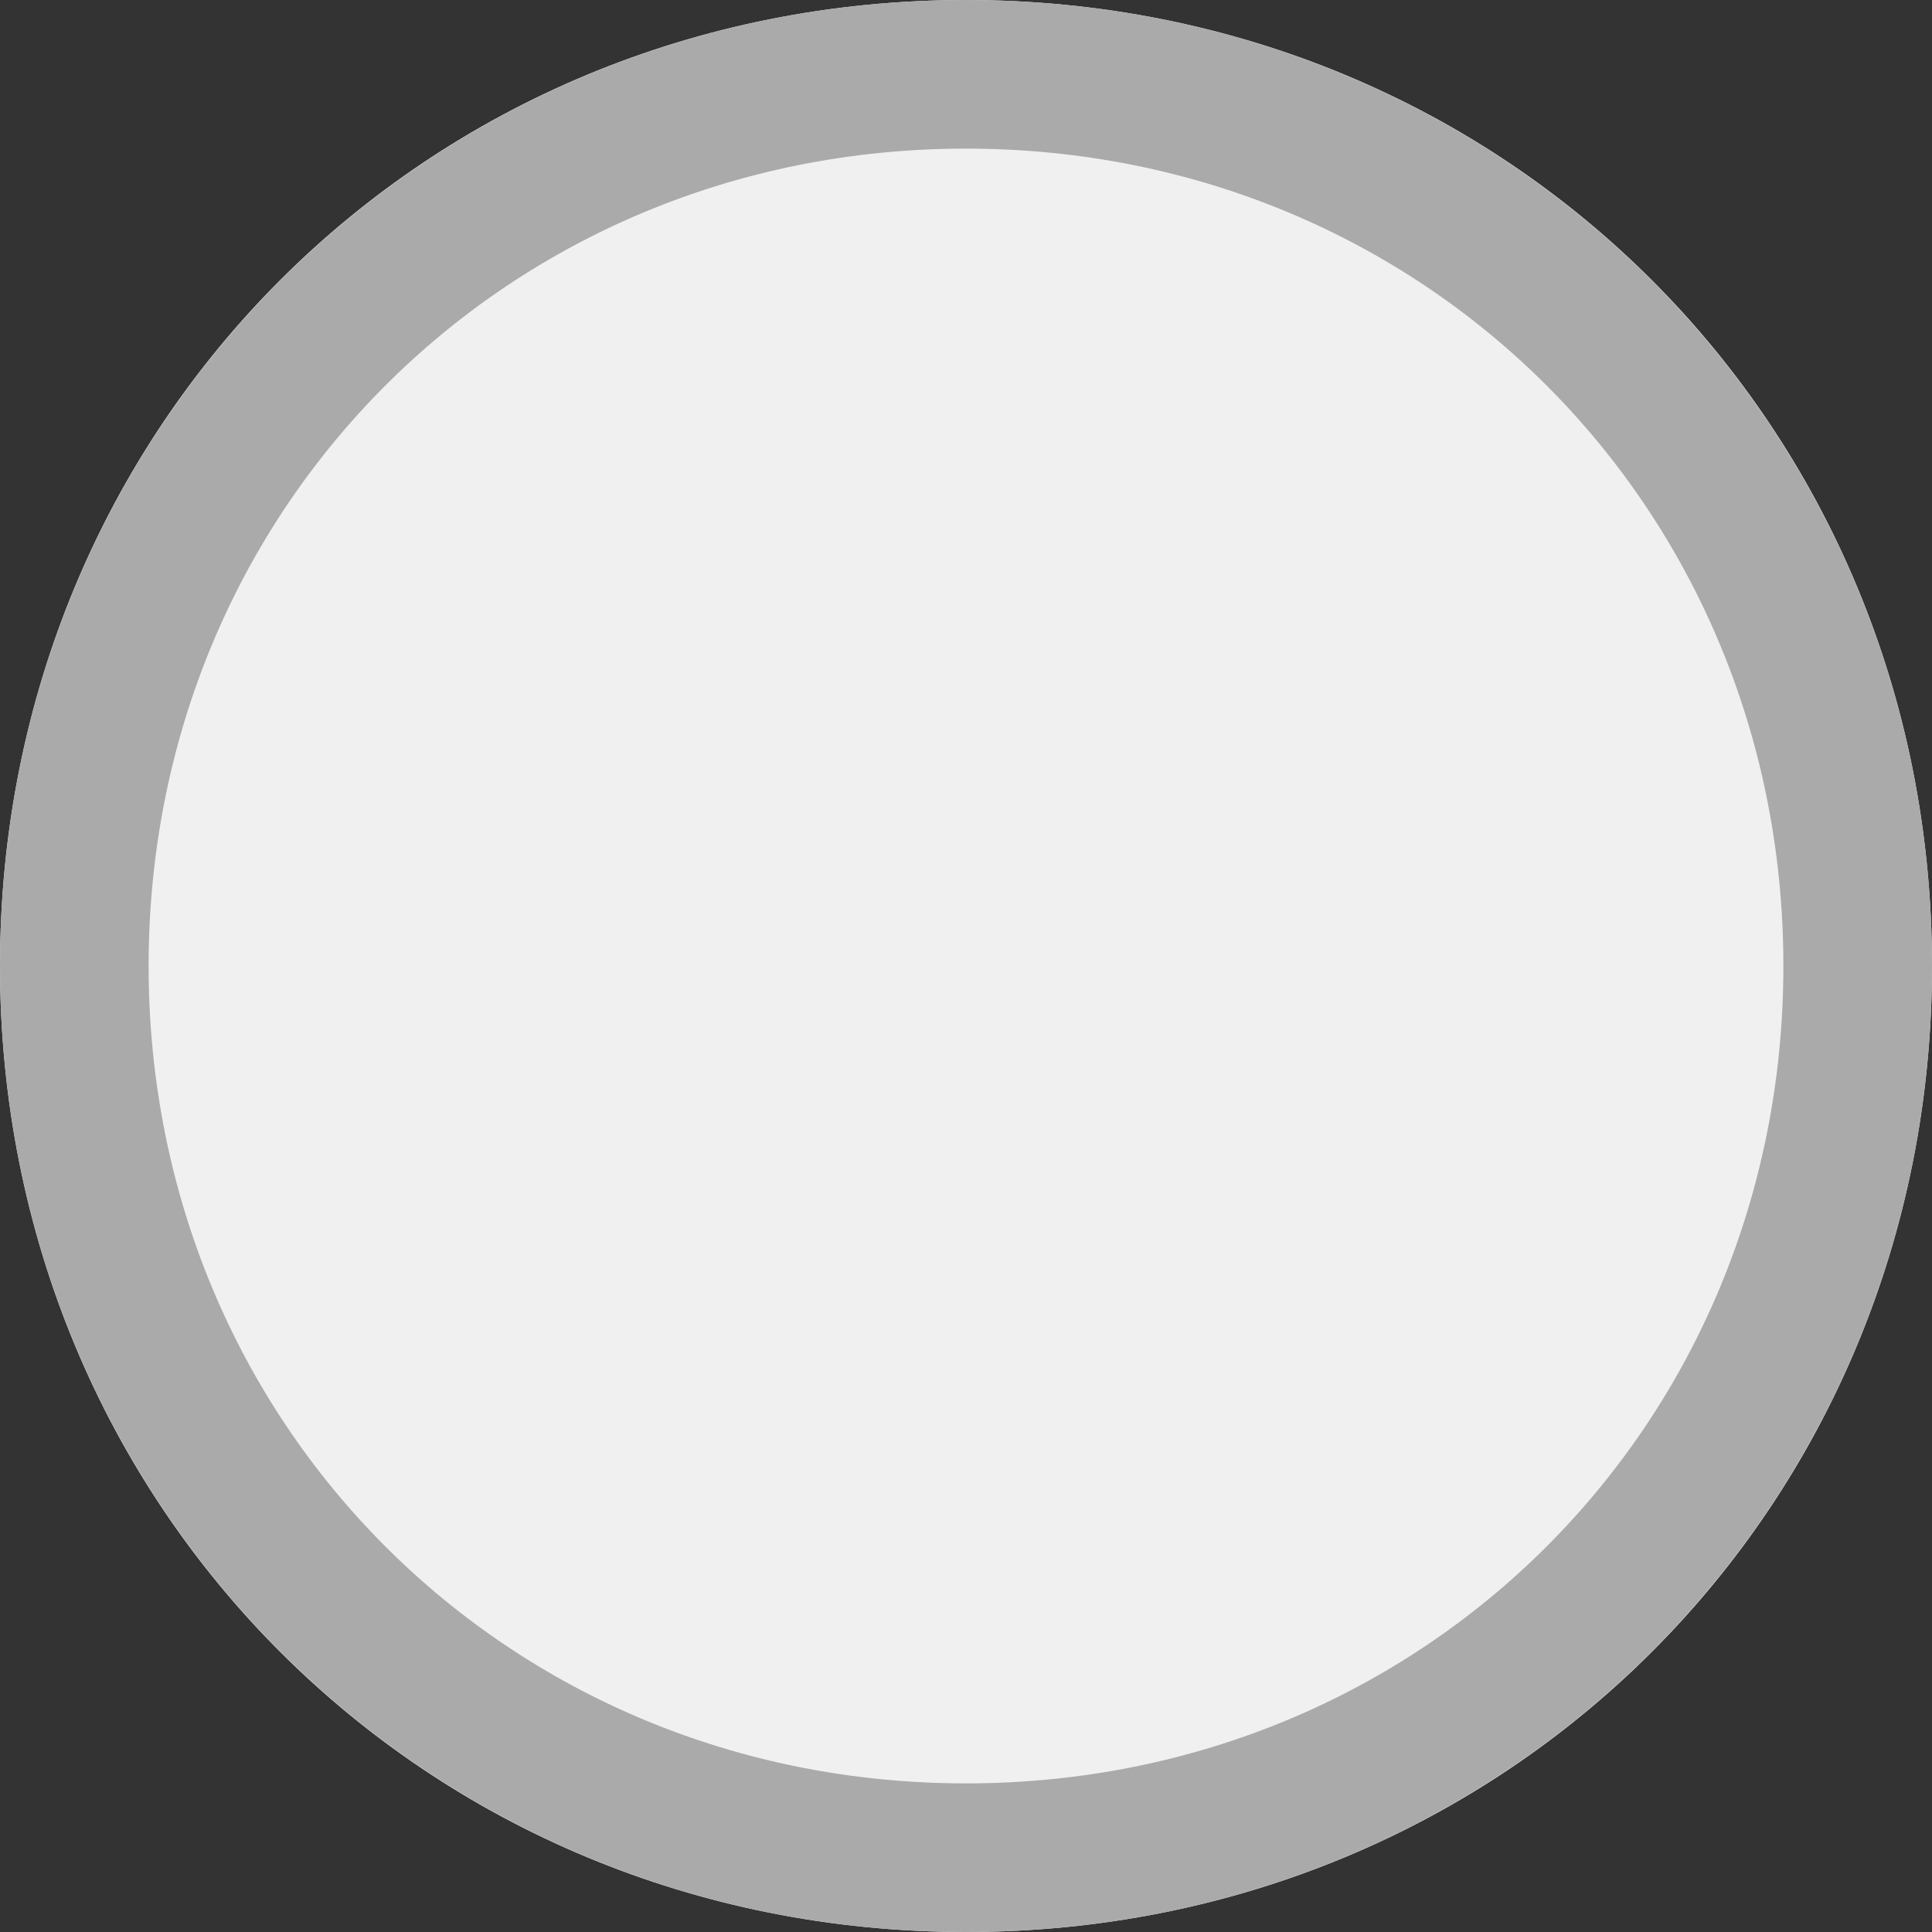 ﻿<?xml version="1.0" encoding="utf-8"?>
<svg version="1.1" xmlns:xlink="http://www.w3.org/1999/xlink" width="13px" height="13px" viewBox="0 2  13 13" xmlns="http://www.w3.org/2000/svg">
  <rect x="0" y="2" width="13" height="13" fill="#333333" stroke="none"/>
  <path d="M 6.5 2  C 10.14 2  13 4.86  13 8.5  C 13 12.14  10.14 15  6.5 15  C 2.86 15  0 12.14  0 8.5  C 0 4.86  2.86 2  6.5 2  Z " fill-rule="nonzero" fill="#f0f0f0" stroke="none" />
  <path d="M 6.5 2.5  C 9.86 2.5  12.5 5.14  12.5 8.5  C 12.5 11.86  9.86 14.5  6.5 14.5  C 3.14 14.5  0.5 11.86  0.5 8.5  C 0.5 5.14  3.14 2.5  6.5 2.5  Z " stroke-width="1" stroke="#aaaaaa" fill="none" />
</svg>